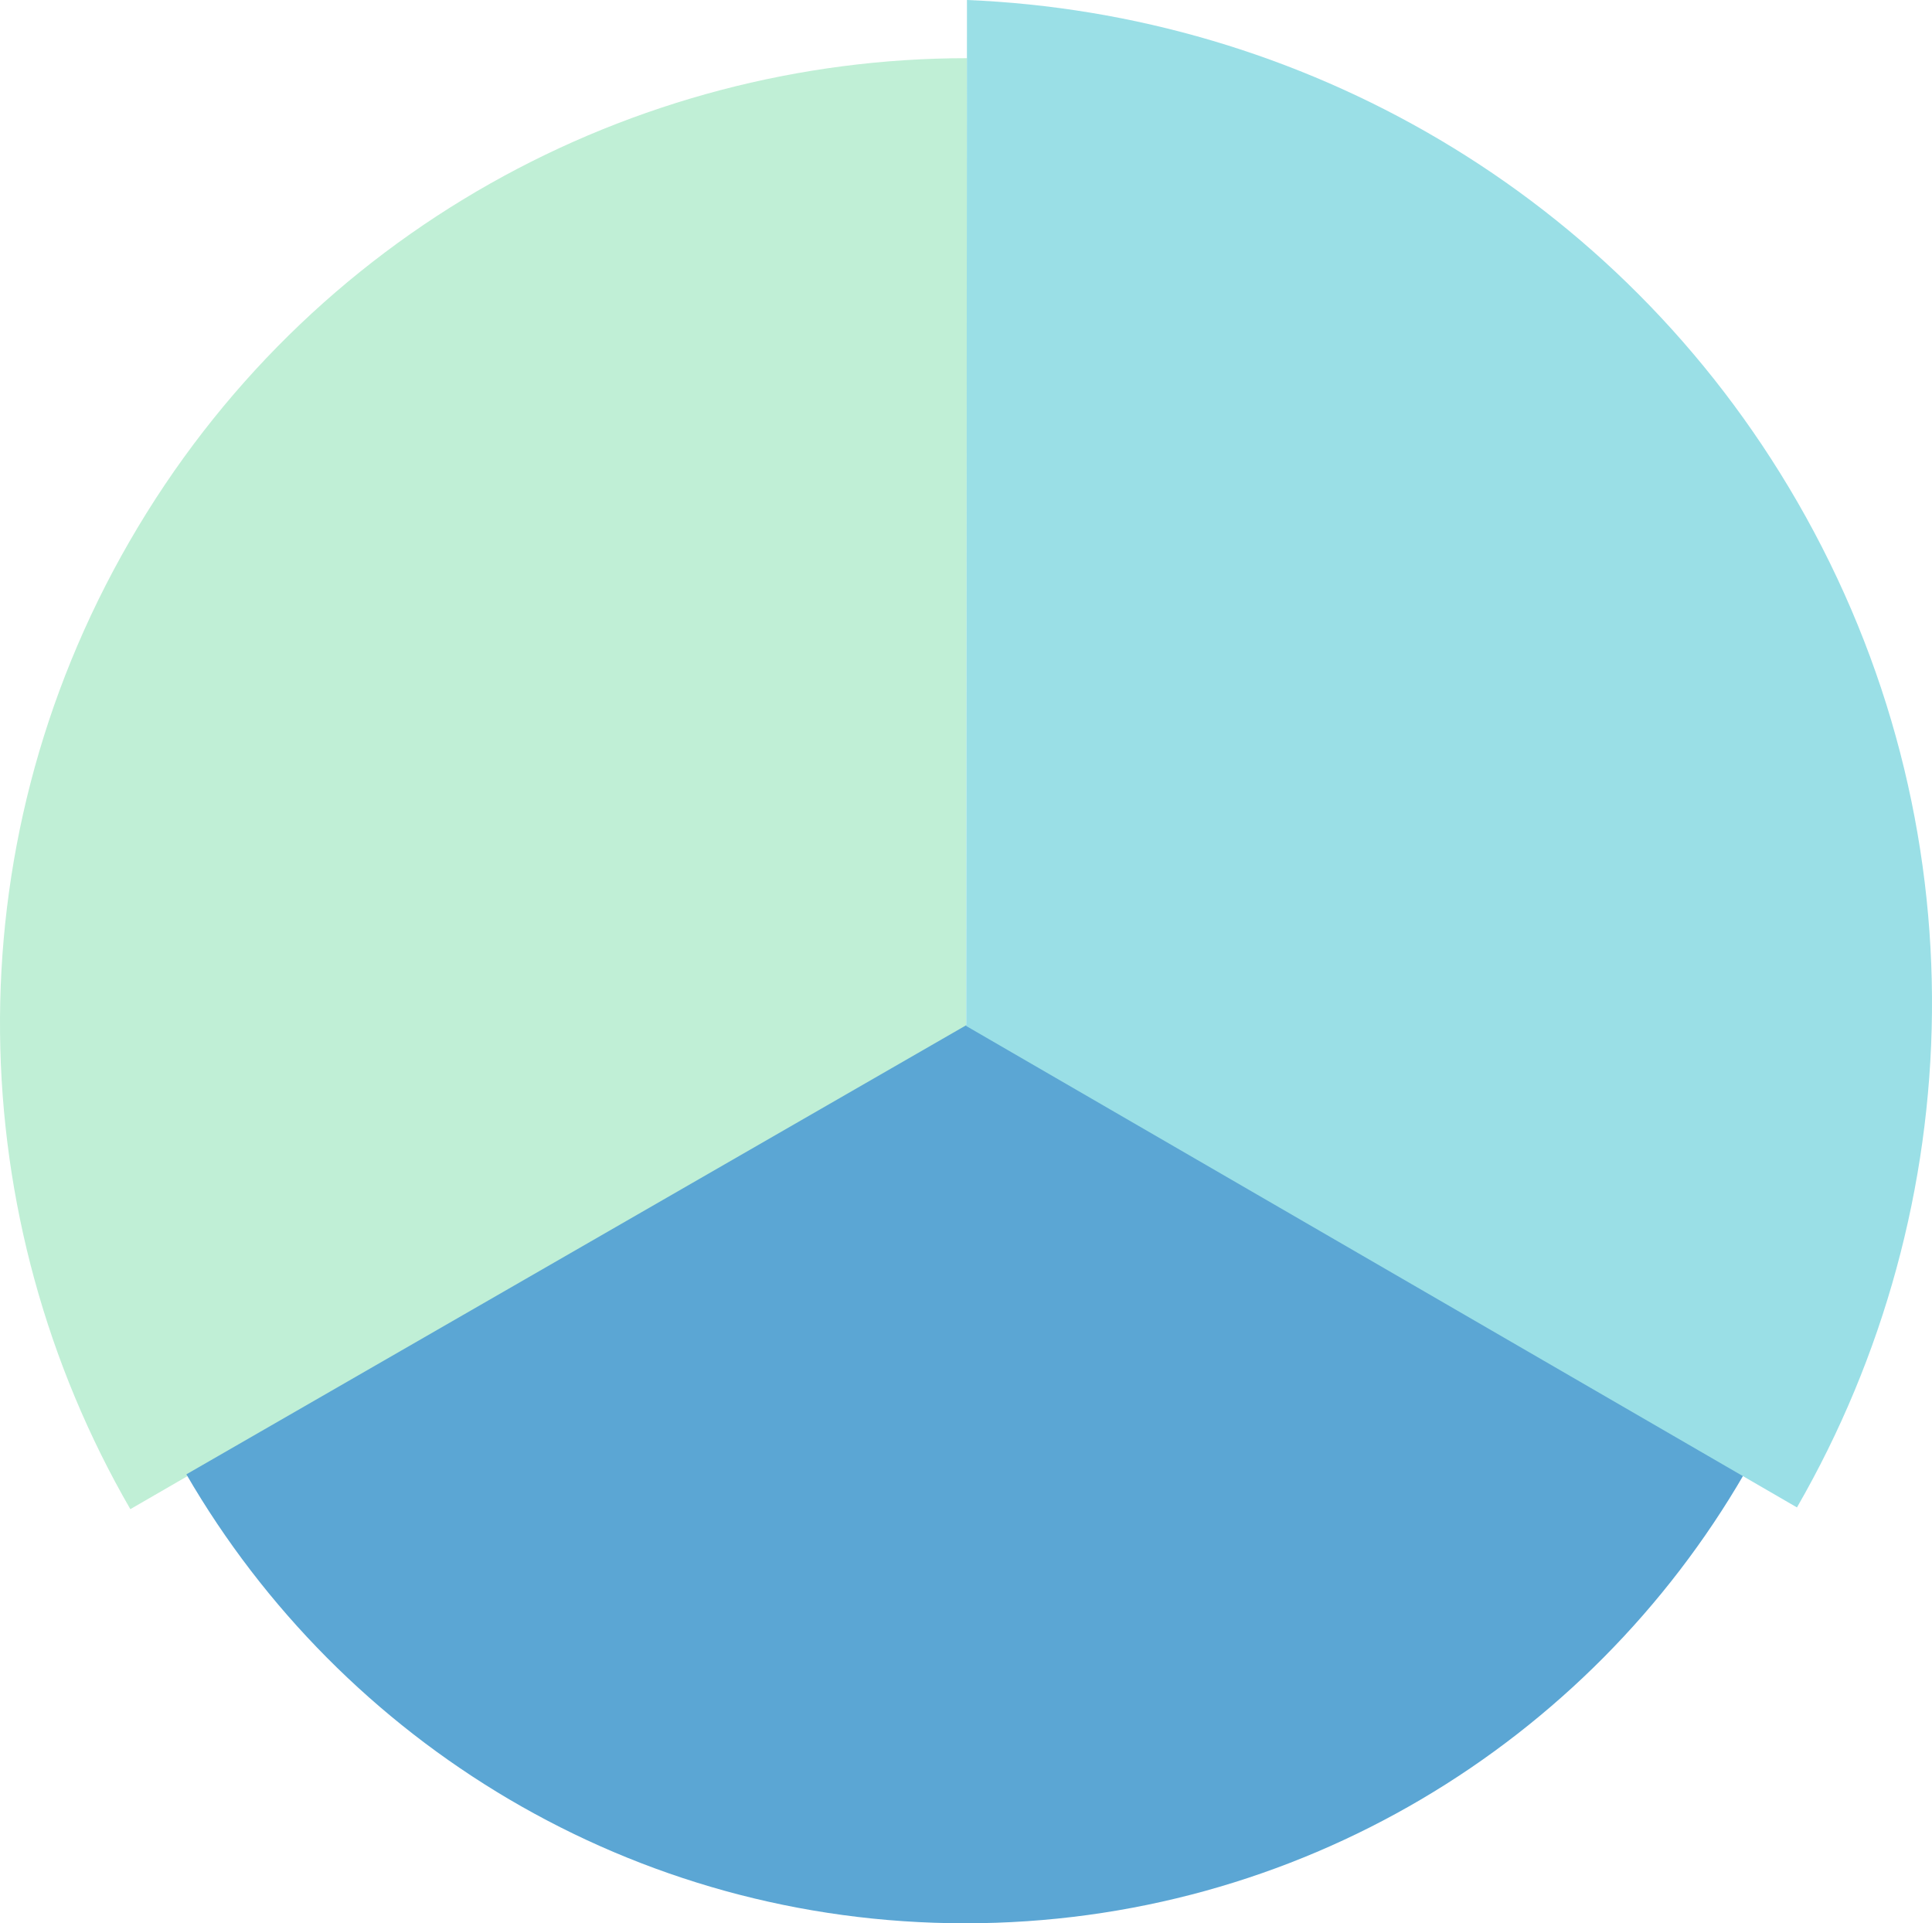 <svg xmlns="http://www.w3.org/2000/svg" width="771.4" height="767.813" viewBox="0 0 771.4 767.813">
  <g id="Group_3405" data-name="Group 3405" transform="translate(-135.893 -101.22)">
    <path id="Path_6222" data-name="Path 6222" d="M17098.619,13710.66c71.418-123.707,201.068-192.868,334.395-192.9l-.34,386.4-333.738,192.856C17032.121,13981.489,17027.123,13834.484,17098.619,13710.66Z" transform="translate(-16911 -13393.317)" fill="#c0efd6"/>
    <path id="Path_6220" data-name="Path 6220" d="M17008.584,13787.767l311.406-179.312,310.648,179.066c-62.131,107.307-178.186,179.474-311.1,179.474C17186.73,13967,17070.756,13894.926,17008.584,13787.767Z" transform="translate(-16798.281 -13097.963)" fill="#5ba6d4"/>
    <path id="Path_6221" data-name="Path 6221" d="M17216,13929.855l.295-409.6c132.883,5.416,260.141,76.67,331.521,200.3,74.279,128.659,69.168,281.38-.129,401.49Z" transform="translate(-16694.314 -13419.032)" fill="#9adfe6"/>
  </g>
</svg>
